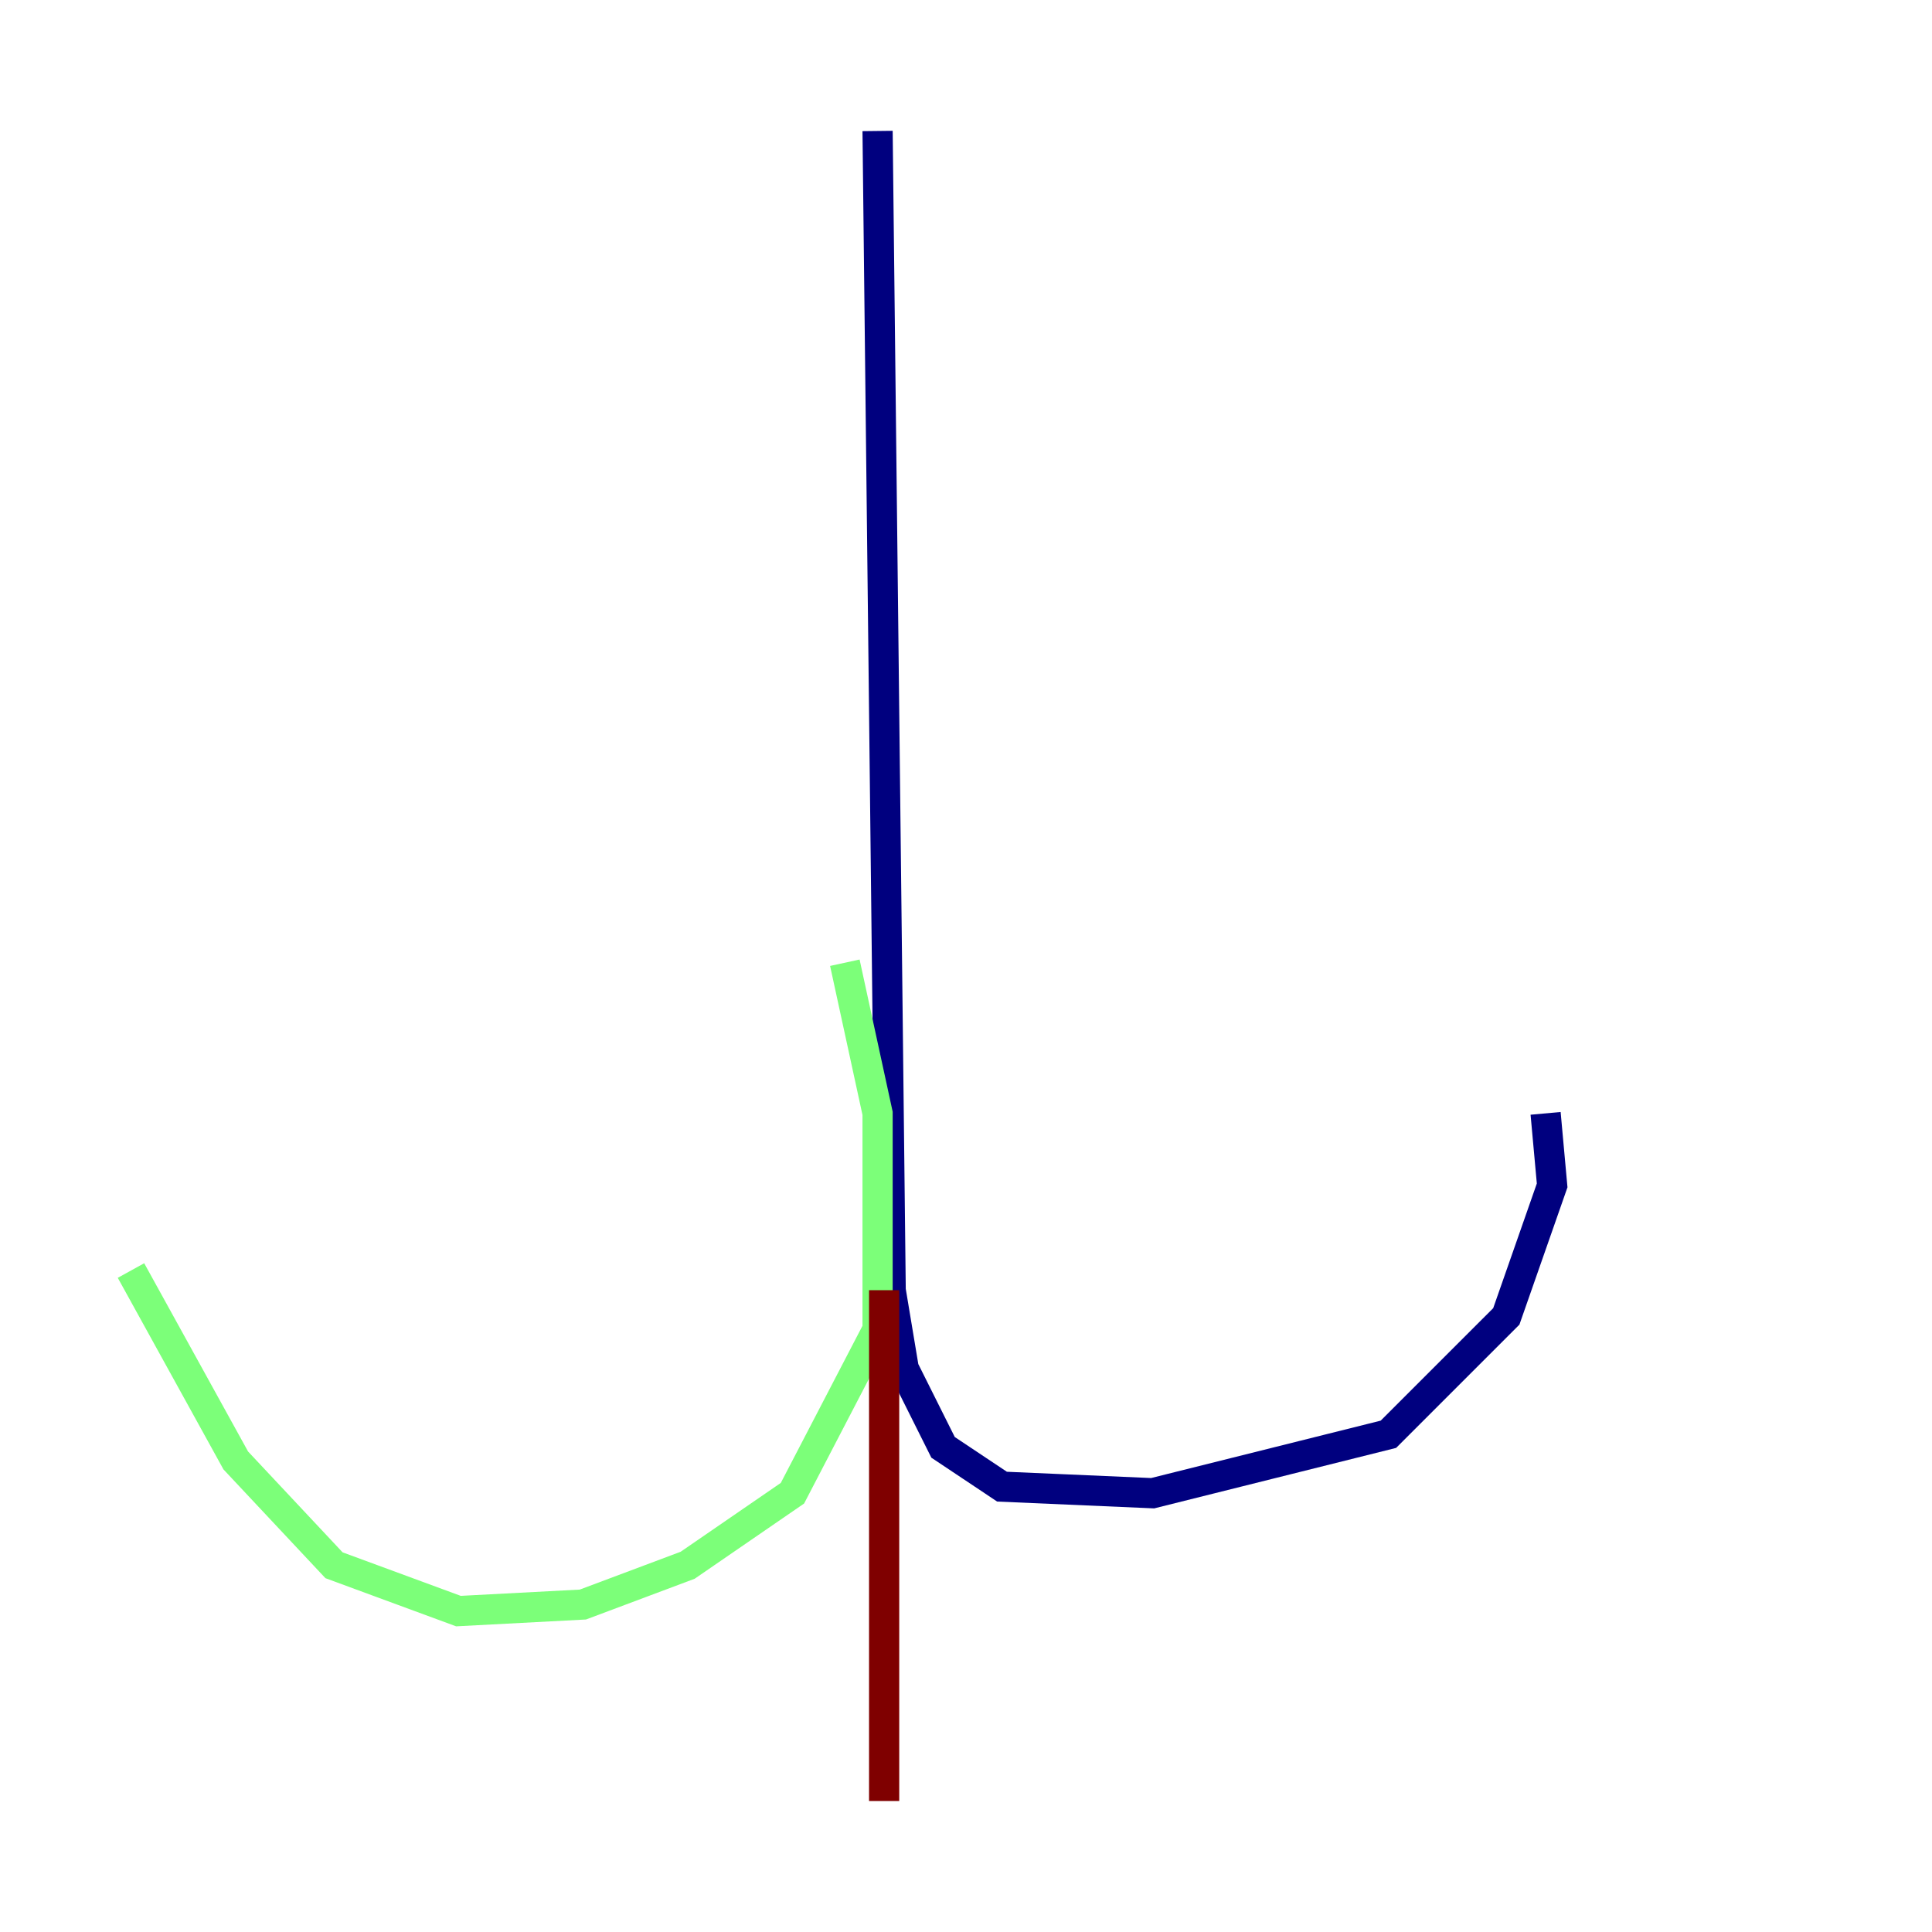 <?xml version="1.0" encoding="utf-8" ?>
<svg baseProfile="tiny" height="128" version="1.2" viewBox="0,0,128,128" width="128" xmlns="http://www.w3.org/2000/svg" xmlns:ev="http://www.w3.org/2001/xml-events" xmlns:xlink="http://www.w3.org/1999/xlink"><defs /><polyline fill="none" points="58.142,8.678 59.01,85.478 59.878,90.685 62.481,95.891 66.386,98.495 76.366,98.929 91.986,95.024 99.797,87.214 102.834,78.536 102.4,73.763" stroke="#00007f" stroke-width="2" /><polyline fill="none" points="55.973,63.783 58.142,73.763 58.142,88.081 52.502,98.929 45.559,103.702 38.617,106.305 30.373,106.739 22.129,103.702 15.62,96.759 8.678,84.176" stroke="#7cff79" stroke-width="2" /><polyline fill="none" points="58.576,85.478 58.576,119.322" stroke="#7f0000" stroke-width="2" /></svg>